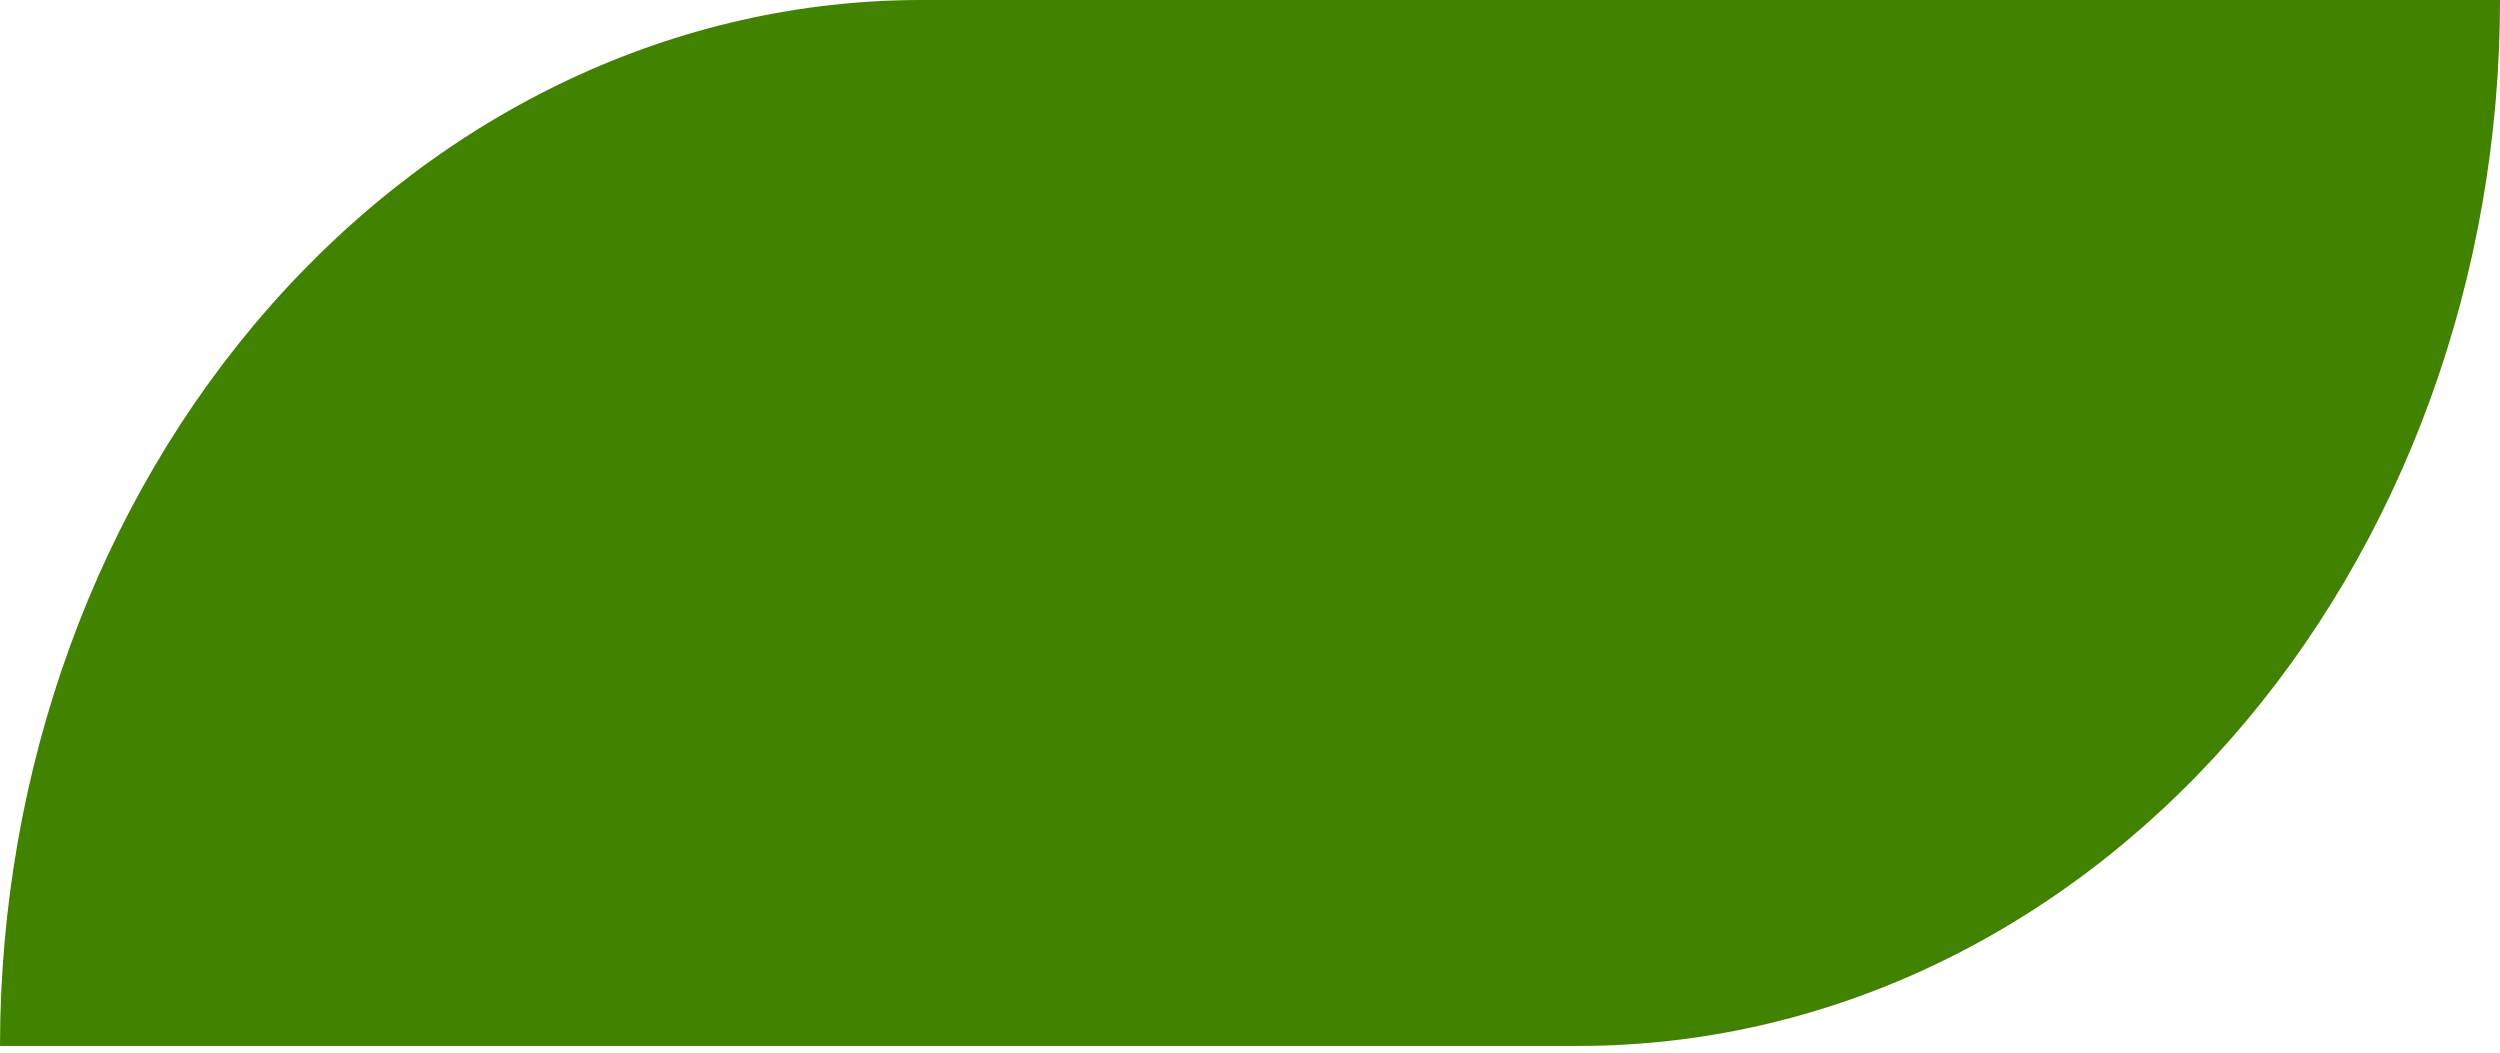 <svg width="19" height="8" viewBox="0 0 19 8" fill="none" xmlns="http://www.w3.org/2000/svg">
<path d="M9.231 7.949H11.998C12.918 7.949 13.828 7.744 14.677 7.345C15.527 6.945 16.299 6.36 16.949 5.622C17.599 4.884 18.115 4.007 18.467 3.043C18.819 2.078 19 1.044 19 0H7.003C5.146 -9.25064e-05 3.366 0.837 2.052 2.328C0.739 3.818 0.001 5.84 0 7.949H9.231Z" fill="#418200"/>
</svg>
